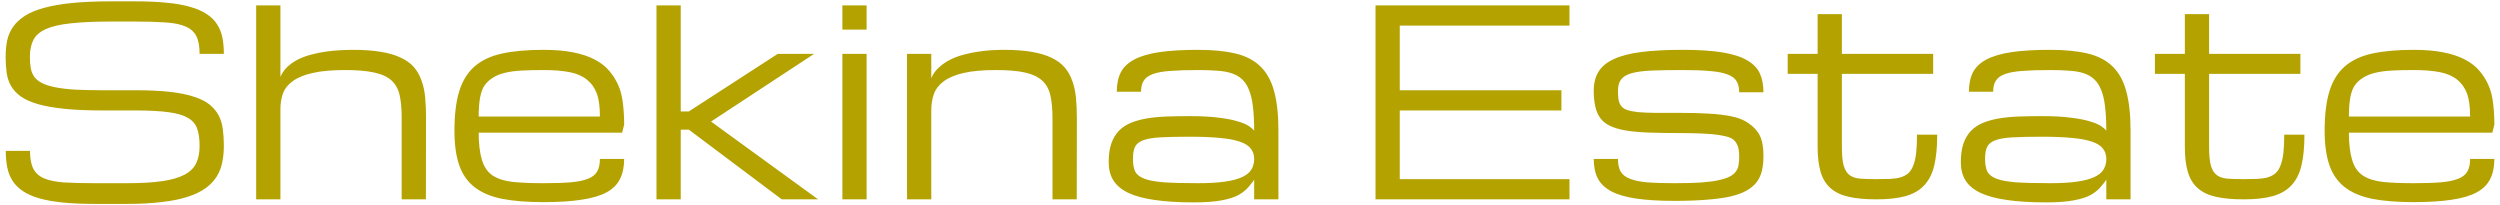 <svg width="232" height="19" viewBox="0 0 232 19" fill="none" xmlns="http://www.w3.org/2000/svg">
<path d="M12.617 8.375C13.852 8.375 14.91 8.426 15.793 8.527C16.676 8.629 17.418 8.781 18.02 8.984C18.629 9.18 19.113 9.426 19.473 9.723C19.832 10.02 20.109 10.359 20.305 10.742C20.5 11.117 20.625 11.539 20.68 12.008C20.742 12.477 20.773 12.984 20.773 13.531C20.773 14.078 20.723 14.594 20.621 15.078C20.527 15.555 20.355 15.992 20.105 16.391C19.855 16.789 19.516 17.145 19.086 17.457C18.656 17.77 18.109 18.035 17.445 18.254C16.781 18.473 15.98 18.637 15.043 18.746C14.113 18.863 13.023 18.922 11.773 18.922H8.773C7.648 18.922 6.664 18.879 5.82 18.793C4.977 18.707 4.25 18.578 3.641 18.406C3.031 18.227 2.527 18.004 2.129 17.738C1.73 17.465 1.41 17.148 1.168 16.789C0.934 16.422 0.77 16.008 0.676 15.547C0.582 15.078 0.535 14.562 0.535 14H2.785C2.785 14.703 2.887 15.254 3.09 15.652C3.293 16.051 3.629 16.352 4.098 16.555C4.566 16.75 5.18 16.875 5.938 16.93C6.703 16.977 7.648 17 8.773 17H11.773C13.086 17 14.176 16.938 15.043 16.812C15.91 16.688 16.602 16.488 17.117 16.215C17.633 15.941 17.996 15.586 18.207 15.148C18.418 14.703 18.523 14.164 18.523 13.531C18.523 12.898 18.449 12.371 18.301 11.949C18.16 11.527 17.875 11.191 17.445 10.941C17.023 10.691 16.426 10.516 15.652 10.414C14.879 10.305 13.867 10.25 12.617 10.25H9.523C8.148 10.25 6.969 10.199 5.984 10.098C5.008 9.996 4.188 9.852 3.523 9.664C2.859 9.469 2.328 9.23 1.93 8.949C1.531 8.66 1.227 8.332 1.016 7.965C0.812 7.598 0.68 7.191 0.617 6.746C0.555 6.293 0.523 5.805 0.523 5.281C0.523 4.734 0.57 4.227 0.664 3.758C0.766 3.289 0.949 2.867 1.215 2.492C1.48 2.109 1.844 1.77 2.305 1.473C2.766 1.176 3.355 0.93 4.074 0.734C4.801 0.531 5.672 0.379 6.688 0.277C7.703 0.176 8.898 0.125 10.273 0.125H12.523C13.648 0.125 14.633 0.168 15.477 0.254C16.32 0.332 17.047 0.461 17.656 0.641C18.266 0.812 18.77 1.031 19.168 1.297C19.574 1.555 19.895 1.867 20.129 2.234C20.371 2.594 20.539 3.004 20.633 3.465C20.727 3.926 20.773 4.438 20.773 5H18.523C18.523 4.297 18.422 3.746 18.219 3.348C18.016 2.949 17.68 2.652 17.211 2.457C16.742 2.254 16.125 2.129 15.359 2.082C14.594 2.027 13.648 2 12.523 2H10.273C8.773 2 7.539 2.055 6.57 2.164C5.602 2.266 4.836 2.441 4.273 2.691C3.711 2.941 3.32 3.277 3.102 3.699C2.883 4.121 2.773 4.648 2.773 5.281C2.773 5.672 2.801 6.02 2.855 6.324C2.91 6.629 3.02 6.898 3.184 7.133C3.355 7.359 3.594 7.551 3.898 7.707C4.203 7.863 4.605 7.992 5.105 8.094C5.605 8.195 6.215 8.27 6.934 8.316C7.66 8.355 8.523 8.375 9.523 8.375H12.617ZM37.273 18.5V10.883C37.273 10.07 37.211 9.387 37.086 8.832C36.961 8.27 36.711 7.816 36.336 7.473C35.961 7.129 35.43 6.883 34.742 6.734C34.055 6.578 33.148 6.5 32.023 6.5C30.805 6.5 29.805 6.59 29.023 6.77C28.25 6.941 27.641 7.188 27.195 7.508C26.75 7.82 26.441 8.199 26.27 8.645C26.105 9.09 26.023 9.586 26.023 10.133V18.5H23.773V0.5H26.023V7.133C26.18 6.766 26.402 6.449 26.691 6.184C26.98 5.918 27.312 5.691 27.688 5.504C28.07 5.316 28.48 5.168 28.918 5.059C29.355 4.941 29.797 4.852 30.242 4.789C30.695 4.727 31.137 4.684 31.566 4.66C32.004 4.637 32.406 4.625 32.773 4.625C33.773 4.625 34.633 4.688 35.352 4.812C36.078 4.93 36.691 5.109 37.191 5.352C37.699 5.586 38.105 5.879 38.41 6.23C38.715 6.582 38.949 6.992 39.113 7.461C39.285 7.922 39.398 8.441 39.453 9.02C39.508 9.59 39.535 10.211 39.535 10.883L39.523 18.5H37.273ZM50.422 18.758C48.922 18.758 47.648 18.656 46.602 18.453C45.555 18.242 44.703 17.883 44.047 17.375C43.391 16.867 42.914 16.188 42.617 15.336C42.32 14.484 42.172 13.414 42.172 12.125C42.172 10.648 42.32 9.43 42.617 8.469C42.914 7.5 43.391 6.73 44.047 6.16C44.703 5.59 45.555 5.191 46.602 4.965C47.648 4.738 48.922 4.625 50.422 4.625C51.492 4.625 52.418 4.703 53.199 4.859C53.988 5.016 54.66 5.242 55.215 5.539C55.777 5.836 56.23 6.195 56.574 6.617C56.926 7.039 57.199 7.484 57.395 7.953C57.598 8.414 57.734 8.957 57.805 9.582C57.883 10.207 57.922 10.867 57.922 11.562L57.734 12.312H44.422C44.422 13.344 44.523 14.191 44.727 14.855C44.93 15.512 45.266 15.992 45.734 16.297C46.203 16.602 46.82 16.797 47.586 16.883C48.352 16.961 49.297 17 50.422 17C51.453 17 52.305 16.973 52.977 16.918C53.656 16.855 54.195 16.742 54.594 16.578C54.992 16.414 55.27 16.188 55.426 15.898C55.59 15.602 55.672 15.219 55.672 14.75H57.922C57.922 15.477 57.793 16.098 57.535 16.613C57.285 17.121 56.867 17.535 56.281 17.855C55.695 18.168 54.922 18.395 53.961 18.535C53.008 18.684 51.828 18.758 50.422 18.758ZM50.422 6.5C49.672 6.5 49 6.516 48.406 6.547C47.82 6.578 47.305 6.648 46.859 6.758C46.422 6.859 46.047 7.012 45.734 7.215C45.422 7.41 45.168 7.645 44.973 7.918C44.785 8.184 44.645 8.562 44.551 9.055C44.465 9.539 44.422 10.125 44.422 10.812H55.672C55.672 9.898 55.574 9.184 55.379 8.668C55.184 8.145 54.875 7.715 54.453 7.379C54.031 7.043 53.488 6.812 52.824 6.688C52.16 6.562 51.359 6.5 50.422 6.5ZM60.922 0.5H63.172V10.344H63.922L72.172 5H75.547L65.984 11.281L75.922 18.5H72.547L63.922 12.031H63.172V18.5H60.922V0.5ZM78.172 5H80.422V18.5H78.172V5ZM80.422 2.75H78.172V0.5H80.422V2.75ZM97.672 18.5V11C97.672 10.164 97.609 9.461 97.484 8.891C97.359 8.312 97.109 7.848 96.734 7.496C96.359 7.145 95.828 6.891 95.141 6.734C94.453 6.578 93.547 6.5 92.422 6.5C91.203 6.5 90.203 6.59 89.422 6.77C88.648 6.949 88.039 7.203 87.594 7.531C87.148 7.859 86.84 8.254 86.668 8.715C86.504 9.176 86.422 9.688 86.422 10.25V18.5H84.172V5H86.422V7.25C86.586 6.867 86.82 6.539 87.125 6.266C87.43 5.984 87.773 5.746 88.156 5.551C88.539 5.355 88.953 5.199 89.398 5.082C89.844 4.957 90.289 4.863 90.734 4.801C91.18 4.73 91.609 4.684 92.023 4.66C92.445 4.637 92.828 4.625 93.172 4.625C94.172 4.625 95.031 4.688 95.75 4.812C96.477 4.938 97.09 5.121 97.59 5.363C98.098 5.605 98.504 5.906 98.809 6.266C99.113 6.625 99.348 7.043 99.512 7.52C99.684 7.988 99.797 8.516 99.852 9.102C99.906 9.68 99.934 10.312 99.934 11L99.922 18.5H97.672ZM116.387 16.648C116.363 16.742 116.188 16.977 115.859 17.352C115.625 17.633 115.312 17.883 114.922 18.102C114.531 18.312 114.008 18.477 113.352 18.594C112.703 18.719 111.848 18.781 110.785 18.781C109.371 18.781 108.164 18.707 107.164 18.559C106.164 18.418 105.348 18.199 104.715 17.902C104.082 17.598 103.617 17.211 103.32 16.742C103.031 16.273 102.887 15.715 102.887 15.066C102.887 14.387 102.965 13.812 103.121 13.344C103.285 12.867 103.52 12.469 103.824 12.148C104.137 11.828 104.512 11.578 104.949 11.398C105.387 11.219 105.883 11.082 106.438 10.988C107 10.895 107.613 10.836 108.277 10.812C108.941 10.789 109.648 10.777 110.398 10.777C111.469 10.777 112.363 10.824 113.082 10.918C113.801 11.004 114.387 11.117 114.84 11.258C115.301 11.391 115.648 11.535 115.883 11.691C116.117 11.848 116.285 11.992 116.387 12.125C116.387 11.25 116.348 10.504 116.27 9.887C116.199 9.27 116.078 8.754 115.906 8.34C115.742 7.926 115.527 7.598 115.262 7.355C114.996 7.105 114.668 6.918 114.277 6.793C113.895 6.668 113.445 6.59 112.93 6.559C112.414 6.52 111.824 6.5 111.16 6.5C110.129 6.5 109.273 6.527 108.594 6.582C107.914 6.629 107.375 6.727 106.977 6.875C106.578 7.023 106.297 7.23 106.133 7.496C105.969 7.754 105.887 8.094 105.887 8.516H103.637C103.637 7.805 103.762 7.203 104.012 6.711C104.27 6.219 104.691 5.82 105.277 5.516C105.871 5.203 106.648 4.977 107.609 4.836C108.57 4.695 109.754 4.625 111.16 4.625C112.535 4.625 113.699 4.738 114.652 4.965C115.605 5.191 116.375 5.59 116.961 6.16C117.555 6.73 117.98 7.5 118.238 8.469C118.504 9.43 118.637 10.648 118.637 12.125V18.5H116.387V16.648ZM111.16 17C112.152 17 112.98 16.953 113.645 16.859C114.316 16.766 114.855 16.625 115.262 16.438C115.668 16.25 115.957 16.016 116.129 15.734C116.301 15.453 116.387 15.125 116.387 14.75C116.387 14.375 116.285 14.059 116.082 13.801C115.887 13.535 115.555 13.32 115.086 13.156C114.625 12.992 114.012 12.875 113.246 12.805C112.48 12.727 111.535 12.688 110.41 12.688C109.285 12.688 108.375 12.707 107.68 12.746C106.992 12.785 106.461 12.875 106.086 13.016C105.711 13.156 105.457 13.363 105.324 13.637C105.199 13.91 105.137 14.281 105.137 14.75C105.137 15.219 105.203 15.602 105.336 15.898C105.477 16.188 105.758 16.414 106.18 16.578C106.602 16.742 107.207 16.855 107.996 16.918C108.793 16.973 109.848 17 111.16 17ZM127.648 18.5V0.5H145.648V2.375H129.898V8.375H144.898V10.25H129.898V16.625H145.648V18.5H127.648ZM155.773 12.348C154.711 12.348 153.777 12.332 152.973 12.301C152.168 12.27 151.473 12.207 150.887 12.113C150.309 12.012 149.824 11.871 149.434 11.691C149.051 11.512 148.746 11.273 148.52 10.977C148.293 10.672 148.133 10.301 148.039 9.863C147.945 9.418 147.898 8.938 147.898 8.422C147.898 7.719 148.047 7.129 148.344 6.652C148.641 6.168 149.117 5.777 149.773 5.48C150.43 5.176 151.281 4.957 152.328 4.824C153.375 4.691 154.648 4.625 156.148 4.625C157.633 4.625 158.855 4.703 159.816 4.859C160.785 5.016 161.551 5.258 162.113 5.586C162.684 5.906 163.082 6.312 163.309 6.805C163.535 7.297 163.648 7.883 163.648 8.562H161.398C161.398 8.141 161.316 7.797 161.152 7.531C160.996 7.266 160.719 7.059 160.32 6.91C159.922 6.754 159.383 6.648 158.703 6.594C158.031 6.531 157.18 6.5 156.148 6.5C155.023 6.5 154.078 6.516 153.312 6.547C152.547 6.578 151.93 6.656 151.461 6.781C150.992 6.906 150.656 7.098 150.453 7.355C150.25 7.613 150.148 7.969 150.148 8.422C150.148 8.688 150.164 8.949 150.195 9.207C150.234 9.457 150.316 9.664 150.441 9.828C150.566 9.992 150.75 10.117 150.992 10.203C151.234 10.289 151.562 10.355 151.977 10.402C152.398 10.441 152.918 10.465 153.535 10.473C154.152 10.473 154.898 10.473 155.773 10.473C156.836 10.473 157.766 10.496 158.562 10.543C159.367 10.59 160.062 10.672 160.648 10.789C161.234 10.906 161.719 11.086 162.102 11.328C162.484 11.57 162.789 11.836 163.016 12.125C163.25 12.406 163.414 12.742 163.508 13.133C163.602 13.516 163.648 13.961 163.648 14.469C163.648 14.977 163.602 15.434 163.508 15.84C163.414 16.238 163.25 16.594 163.016 16.906C162.781 17.211 162.461 17.477 162.055 17.703C161.656 17.922 161.152 18.102 160.543 18.242C159.934 18.375 159.203 18.473 158.352 18.535C157.508 18.605 156.523 18.641 155.398 18.641C153.992 18.641 152.809 18.57 151.848 18.43C150.895 18.289 150.125 18.066 149.539 17.762C148.953 17.449 148.531 17.047 148.273 16.555C148.023 16.062 147.898 15.461 147.898 14.75H150.148C150.148 15.219 150.227 15.602 150.383 15.898C150.547 16.188 150.828 16.414 151.227 16.578C151.625 16.742 152.16 16.855 152.832 16.918C153.512 16.973 154.367 17 155.398 17C156.336 17 157.133 16.98 157.789 16.941C158.453 16.895 159.008 16.824 159.453 16.73C159.898 16.637 160.25 16.523 160.508 16.391C160.766 16.258 160.961 16.098 161.094 15.91C161.227 15.723 161.309 15.516 161.34 15.289C161.379 15.055 161.398 14.797 161.398 14.516C161.398 14.258 161.379 14.031 161.34 13.836C161.309 13.633 161.23 13.434 161.105 13.238C160.98 13.035 160.797 12.883 160.555 12.781C160.312 12.68 159.98 12.598 159.559 12.535C159.145 12.465 158.629 12.418 158.012 12.395C157.395 12.363 156.648 12.348 155.773 12.348ZM179.773 12.5C179.773 13.648 179.68 14.609 179.492 15.383C179.305 16.148 178.988 16.762 178.543 17.223C178.105 17.684 177.527 18.012 176.809 18.207C176.09 18.402 175.203 18.5 174.148 18.5C173.125 18.5 172.266 18.422 171.57 18.266C170.875 18.109 170.312 17.844 169.883 17.469C169.453 17.094 169.145 16.594 168.957 15.969C168.77 15.344 168.676 14.562 168.676 13.625V6.852H165.898V5H168.676V1.309H170.926V5H179.398V6.852H170.926V13.625C170.926 14.375 170.98 14.953 171.09 15.359C171.207 15.766 171.391 16.062 171.641 16.25C171.891 16.438 172.219 16.547 172.625 16.578C173.039 16.609 173.543 16.625 174.137 16.625C174.605 16.625 175.023 16.617 175.391 16.602C175.766 16.586 176.09 16.539 176.363 16.461C176.645 16.375 176.883 16.25 177.078 16.086C177.273 15.914 177.43 15.676 177.547 15.371C177.672 15.066 177.762 14.684 177.816 14.223C177.871 13.754 177.898 13.18 177.898 12.5H179.773ZM195.465 16.648C195.441 16.742 195.266 16.977 194.938 17.352C194.703 17.633 194.391 17.883 194 18.102C193.609 18.312 193.086 18.477 192.43 18.594C191.781 18.719 190.926 18.781 189.863 18.781C188.449 18.781 187.242 18.707 186.242 18.559C185.242 18.418 184.426 18.199 183.793 17.902C183.16 17.598 182.695 17.211 182.398 16.742C182.109 16.273 181.965 15.715 181.965 15.066C181.965 14.387 182.043 13.812 182.199 13.344C182.363 12.867 182.598 12.469 182.902 12.148C183.215 11.828 183.59 11.578 184.027 11.398C184.465 11.219 184.961 11.082 185.516 10.988C186.078 10.895 186.691 10.836 187.355 10.812C188.02 10.789 188.727 10.777 189.477 10.777C190.547 10.777 191.441 10.824 192.16 10.918C192.879 11.004 193.465 11.117 193.918 11.258C194.379 11.391 194.727 11.535 194.961 11.691C195.195 11.848 195.363 11.992 195.465 12.125C195.465 11.25 195.426 10.504 195.348 9.887C195.277 9.27 195.156 8.754 194.984 8.34C194.82 7.926 194.605 7.598 194.34 7.355C194.074 7.105 193.746 6.918 193.355 6.793C192.973 6.668 192.523 6.59 192.008 6.559C191.492 6.52 190.902 6.5 190.238 6.5C189.207 6.5 188.352 6.527 187.672 6.582C186.992 6.629 186.453 6.727 186.055 6.875C185.656 7.023 185.375 7.23 185.211 7.496C185.047 7.754 184.965 8.094 184.965 8.516H182.715C182.715 7.805 182.84 7.203 183.09 6.711C183.348 6.219 183.77 5.82 184.355 5.516C184.949 5.203 185.727 4.977 186.688 4.836C187.648 4.695 188.832 4.625 190.238 4.625C191.613 4.625 192.777 4.738 193.73 4.965C194.684 5.191 195.453 5.59 196.039 6.16C196.633 6.73 197.059 7.5 197.316 8.469C197.582 9.43 197.715 10.648 197.715 12.125V18.5H195.465V16.648ZM190.238 17C191.23 17 192.059 16.953 192.723 16.859C193.395 16.766 193.934 16.625 194.34 16.438C194.746 16.25 195.035 16.016 195.207 15.734C195.379 15.453 195.465 15.125 195.465 14.75C195.465 14.375 195.363 14.059 195.16 13.801C194.965 13.535 194.633 13.32 194.164 13.156C193.703 12.992 193.09 12.875 192.324 12.805C191.559 12.727 190.613 12.688 189.488 12.688C188.363 12.688 187.453 12.707 186.758 12.746C186.07 12.785 185.539 12.875 185.164 13.016C184.789 13.156 184.535 13.363 184.402 13.637C184.277 13.91 184.215 14.281 184.215 14.75C184.215 15.219 184.281 15.602 184.414 15.898C184.555 16.188 184.836 16.414 185.258 16.578C185.68 16.742 186.285 16.855 187.074 16.918C187.871 16.973 188.926 17 190.238 17ZM213.852 12.5C213.852 13.648 213.758 14.609 213.57 15.383C213.383 16.148 213.066 16.762 212.621 17.223C212.184 17.684 211.605 18.012 210.887 18.207C210.168 18.402 209.281 18.5 208.227 18.5C207.203 18.5 206.344 18.422 205.648 18.266C204.953 18.109 204.391 17.844 203.961 17.469C203.531 17.094 203.223 16.594 203.035 15.969C202.848 15.344 202.754 14.562 202.754 13.625V6.852H199.977V5H202.754V1.309H205.004V5H213.477V6.852H205.004V13.625C205.004 14.375 205.059 14.953 205.168 15.359C205.285 15.766 205.469 16.062 205.719 16.25C205.969 16.438 206.297 16.547 206.703 16.578C207.117 16.609 207.621 16.625 208.215 16.625C208.684 16.625 209.102 16.617 209.469 16.602C209.844 16.586 210.168 16.539 210.441 16.461C210.723 16.375 210.961 16.25 211.156 16.086C211.352 15.914 211.508 15.676 211.625 15.371C211.75 15.066 211.84 14.684 211.895 14.223C211.949 13.754 211.977 13.18 211.977 12.5H213.852ZM223.977 18.758C222.477 18.758 221.203 18.656 220.156 18.453C219.109 18.242 218.258 17.883 217.602 17.375C216.945 16.867 216.469 16.188 216.172 15.336C215.875 14.484 215.727 13.414 215.727 12.125C215.727 10.648 215.875 9.43 216.172 8.469C216.469 7.5 216.945 6.73 217.602 6.16C218.258 5.59 219.109 5.191 220.156 4.965C221.203 4.738 222.477 4.625 223.977 4.625C225.047 4.625 225.973 4.703 226.754 4.859C227.543 5.016 228.215 5.242 228.77 5.539C229.332 5.836 229.785 6.195 230.129 6.617C230.48 7.039 230.754 7.484 230.949 7.953C231.152 8.414 231.289 8.957 231.359 9.582C231.438 10.207 231.477 10.867 231.477 11.562L231.289 12.312H217.977C217.977 13.344 218.078 14.191 218.281 14.855C218.484 15.512 218.82 15.992 219.289 16.297C219.758 16.602 220.375 16.797 221.141 16.883C221.906 16.961 222.852 17 223.977 17C225.008 17 225.859 16.973 226.531 16.918C227.211 16.855 227.75 16.742 228.148 16.578C228.547 16.414 228.824 16.188 228.98 15.898C229.145 15.602 229.227 15.219 229.227 14.75H231.477C231.477 15.477 231.348 16.098 231.09 16.613C230.84 17.121 230.422 17.535 229.836 17.855C229.25 18.168 228.477 18.395 227.516 18.535C226.562 18.684 225.383 18.758 223.977 18.758ZM223.977 6.5C223.227 6.5 222.555 6.516 221.961 6.547C221.375 6.578 220.859 6.648 220.414 6.758C219.977 6.859 219.602 7.012 219.289 7.215C218.977 7.41 218.723 7.645 218.527 7.918C218.34 8.184 218.199 8.562 218.105 9.055C218.02 9.539 217.977 10.125 217.977 10.812H229.227C229.227 9.898 229.129 9.184 228.934 8.668C228.738 8.145 228.43 7.715 228.008 7.379C227.586 7.043 227.043 6.812 226.379 6.688C225.715 6.562 224.914 6.5 223.977 6.5Z" fill="#B4A200"/>
</svg>
